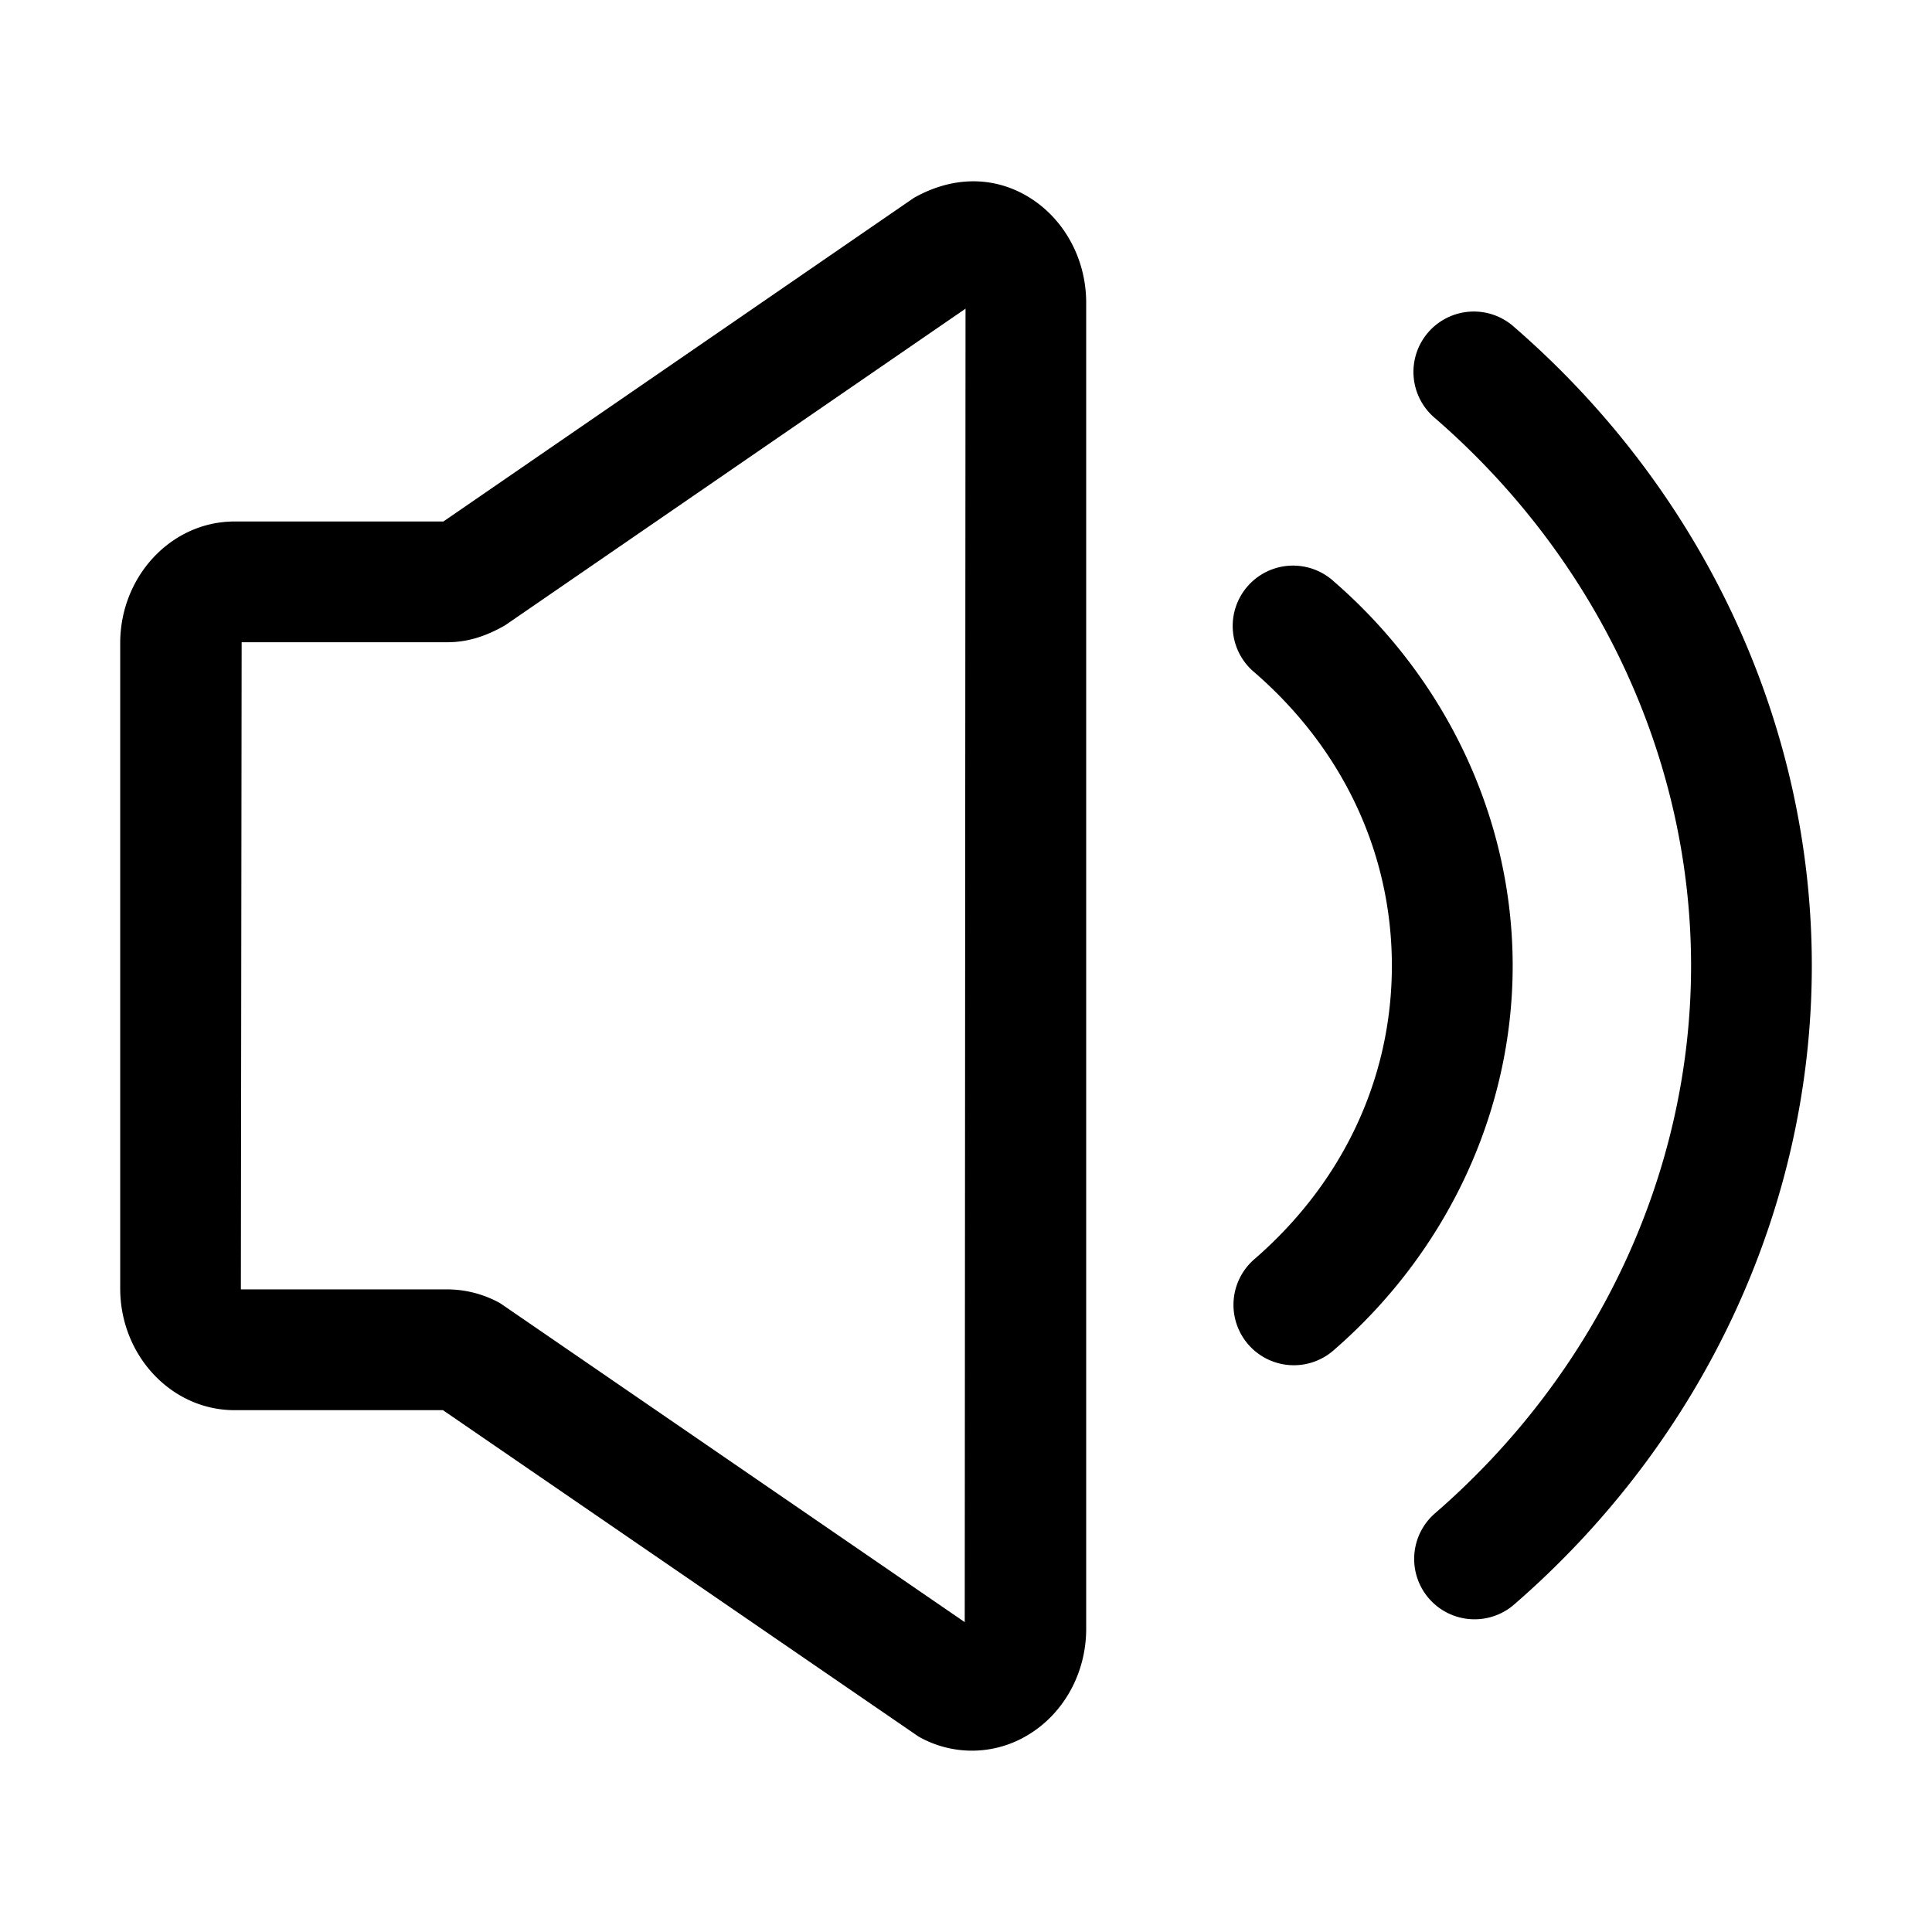 <?xml version="1.0" standalone="no"?><!DOCTYPE svg PUBLIC "-//W3C//DTD SVG 1.1//EN" "http://www.w3.org/Graphics/SVG/1.1/DTD/svg11.dtd"><svg t="1493576922072" class="icon" style="" viewBox="0 0 1024 1024" version="1.1" xmlns="http://www.w3.org/2000/svg" p-id="5827" xmlns:xlink="http://www.w3.org/1999/xlink" width="200" height="200"><defs><style type="text/css"></style></defs><path d="M802.8 173.55a32 32 0 1 0-41.94 48.31c86.06 74.77 135.44 180.45 135.44 290s-49.41 215.3-135.53 290.06a32 32 0 1 0 41.94 48.34C902.86 763.32 960.3 640 960.3 511.85s-57.41-251.37-157.5-338.3z" p-id="5828"></path><path d="M707 308.21a32 32 0 1 0-41.94 48.31c46.84 40.7 72.66 95.86 72.66 155.33S711.89 626.55 665 667.26a32 32 0 1 0 41.94 48.34c60.25-52.28 94.81-126.55 94.81-203.75S767.2 360.48 707 308.21zM544.33 103.91c-17.91-10.5-39.41-10.66-60 1L235 276.4H124.3c-33.41 0-60.59 28.94-60.59 64.5v342c0 35.58 27.19 64.52 60.59 64.52h110.47l252.09 173a57.22 57.22 0 0 0 57.5-0.56c19.34-11.33 31.34-33 31.34-56.52v-702.9c0-23.54-12.03-45.2-31.37-56.53z m-33 755.86l-246.16-169A58 58 0 0 0 237 683.4H127.67a1.3 1.3 0 0 0 0-0.52l0.41-342.48H237c9.81 0 19.56-2.56 30.75-9l244-167.8z" p-id="5829"></path></svg>